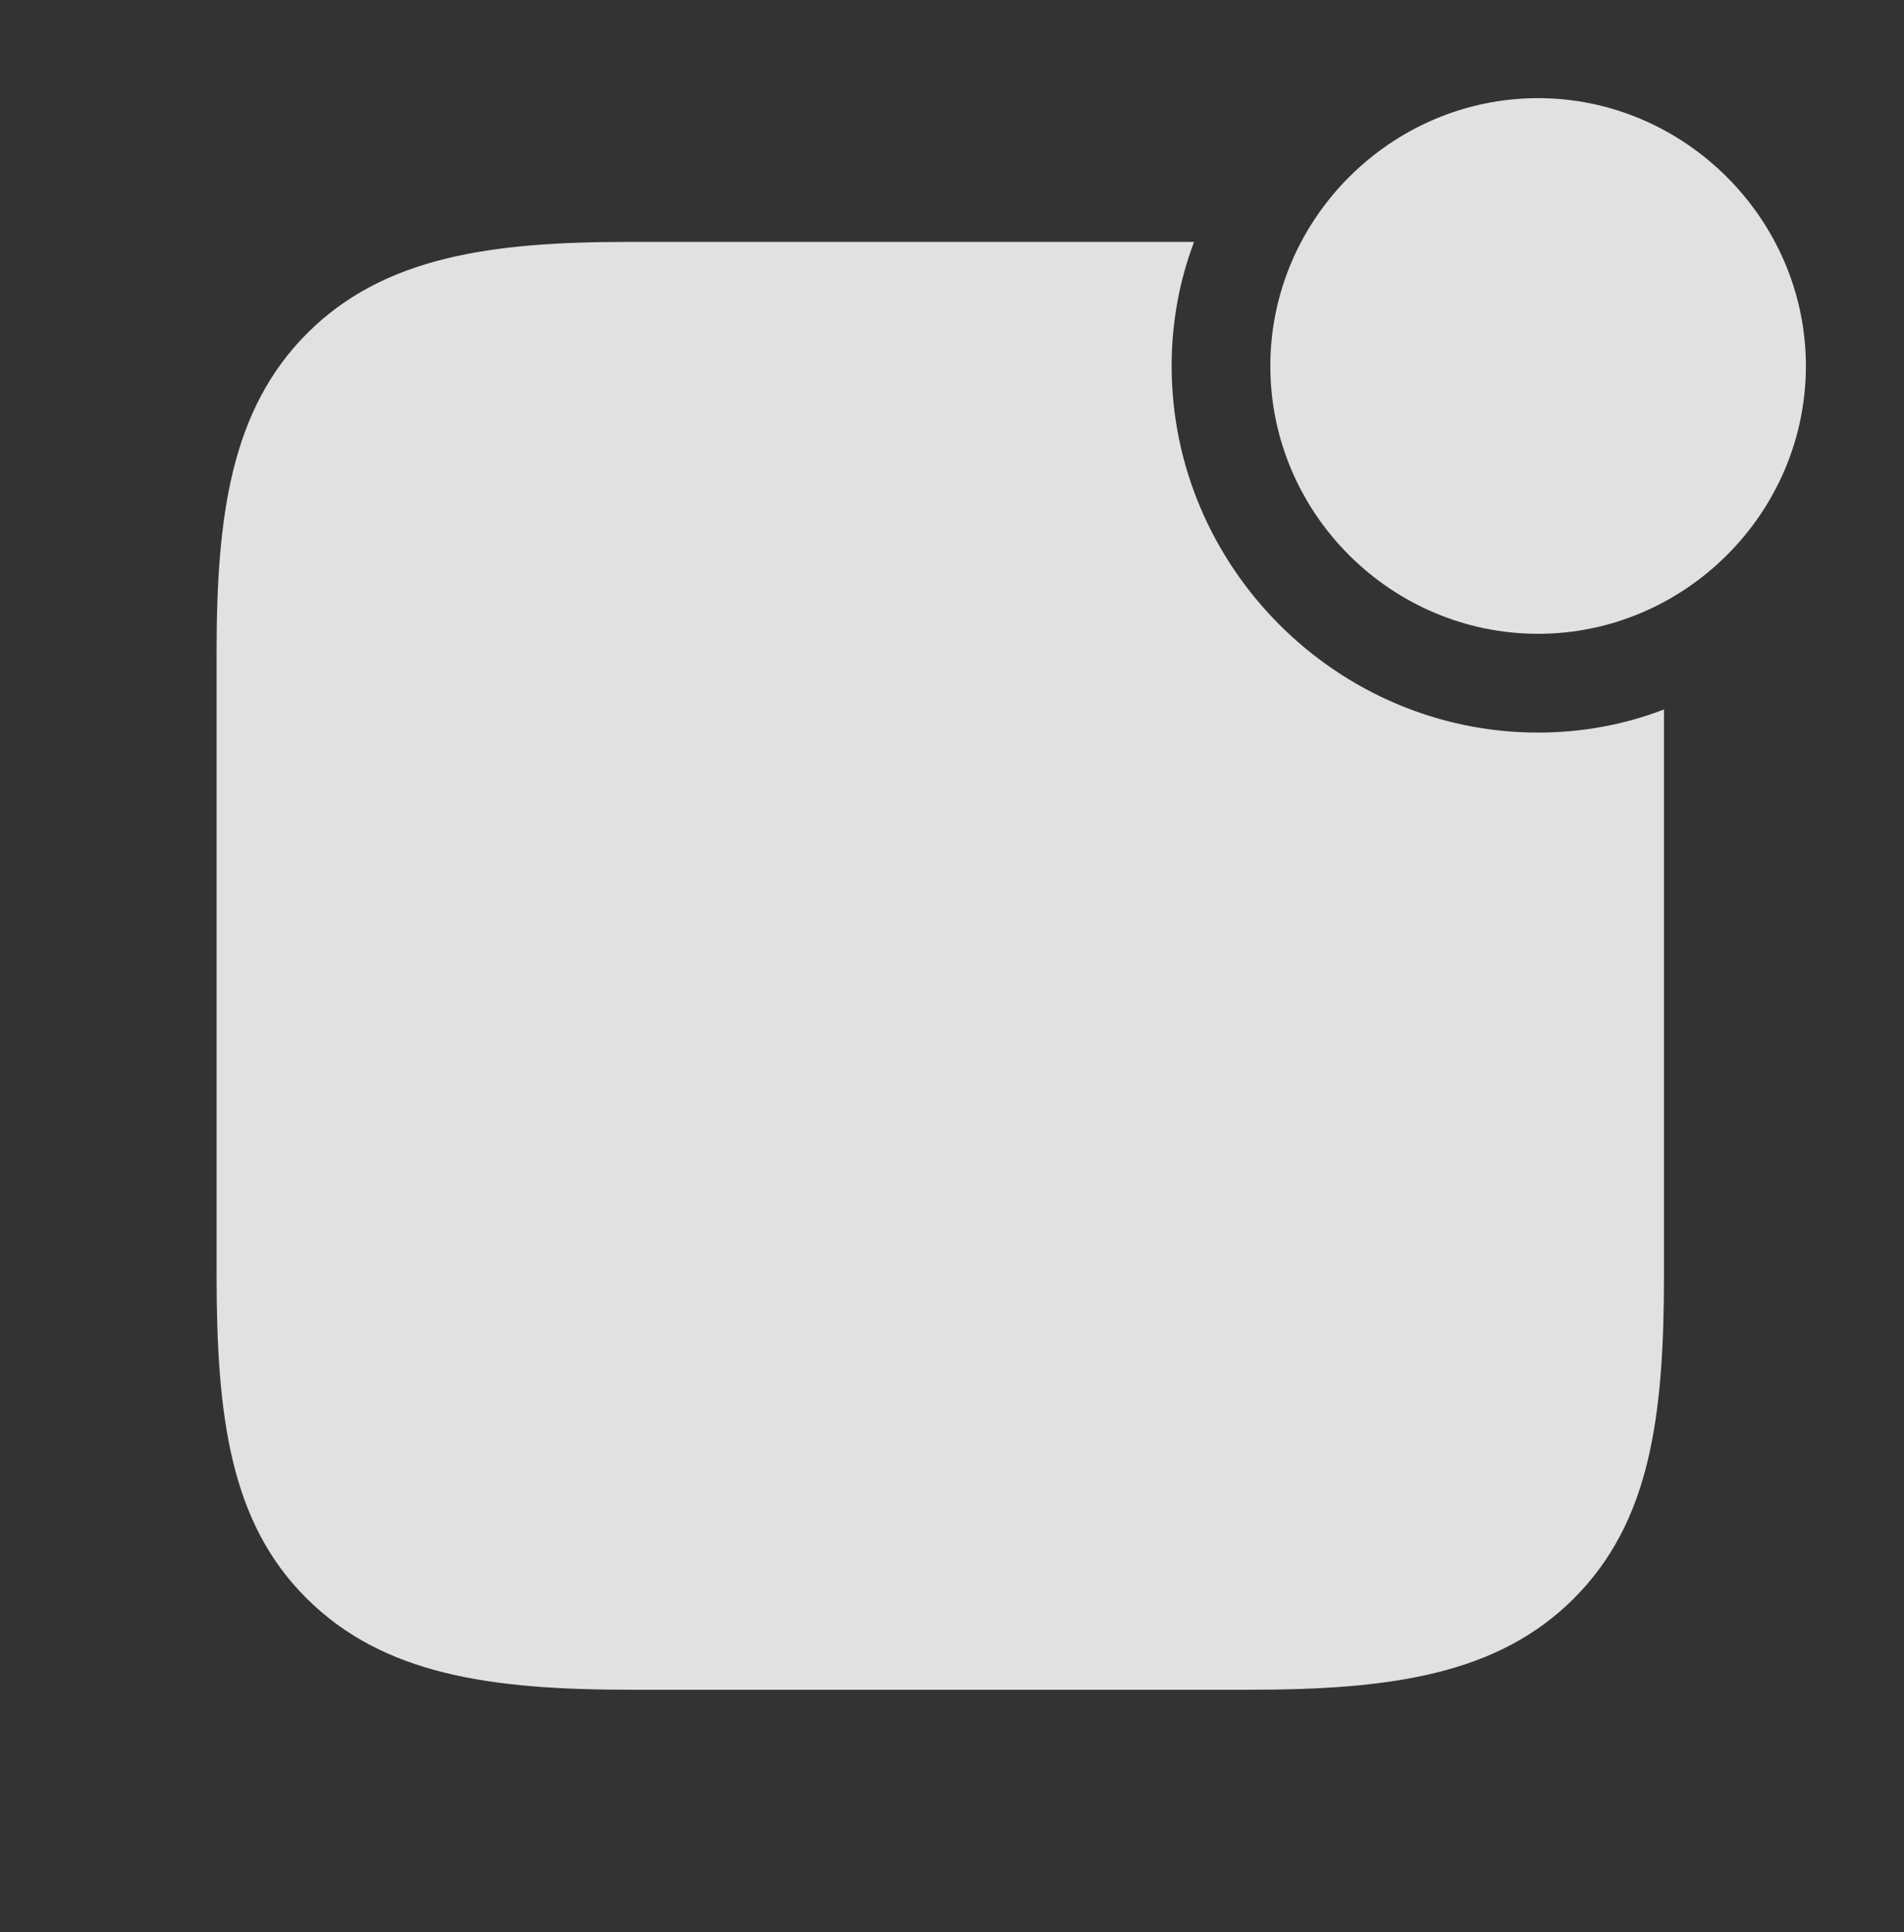 <?xml version="1.0" encoding="UTF-8"?>
<!--Generator: Apple Native CoreSVG 232.5-->
<!DOCTYPE svg
PUBLIC "-//W3C//DTD SVG 1.1//EN"
       "http://www.w3.org/Graphics/SVG/1.1/DTD/svg11.dtd">
<svg version="1.1" xmlns="http://www.w3.org/2000/svg" xmlns:xlink="http://www.w3.org/1999/xlink" width="30.137" height="30.576">
 <rect width="100%" height="100%" fill="#333333" stroke="none"/>
 <g>
  <rect height="30.576" opacity="0" width="30.137" x="0" y="0"/>
  <path d="M18.545 5.791C18.545 8.975 21.162 11.592 24.346 11.592C25.045 11.592 25.718 11.465 26.338 11.226L26.338 20.166C26.338 22.412 26.123 24.082 24.912 25.293C23.701 26.504 22.002 26.738 19.766 26.738L10 26.738C7.764 26.738 6.074 26.504 4.854 25.293C3.643 24.092 3.428 22.412 3.428 20.166L3.428 10.332C3.428 8.164 3.652 6.484 4.863 5.273C6.074 4.062 7.773 3.828 9.932 3.828L18.9 3.828C18.668 4.44 18.545 5.103 18.545 5.791Z" fill="#ffffff" fill-opacity="0.85"/>
  <path d="M24.346 10.029C26.66 10.029 28.584 8.125 28.584 5.791C28.584 3.467 26.66 1.553 24.346 1.553C22.021 1.553 20.107 3.467 20.107 5.791C20.107 8.125 22.021 10.029 24.346 10.029Z" fill="#ffffff" fill-opacity="0.85"/>
 </g>
</svg>
